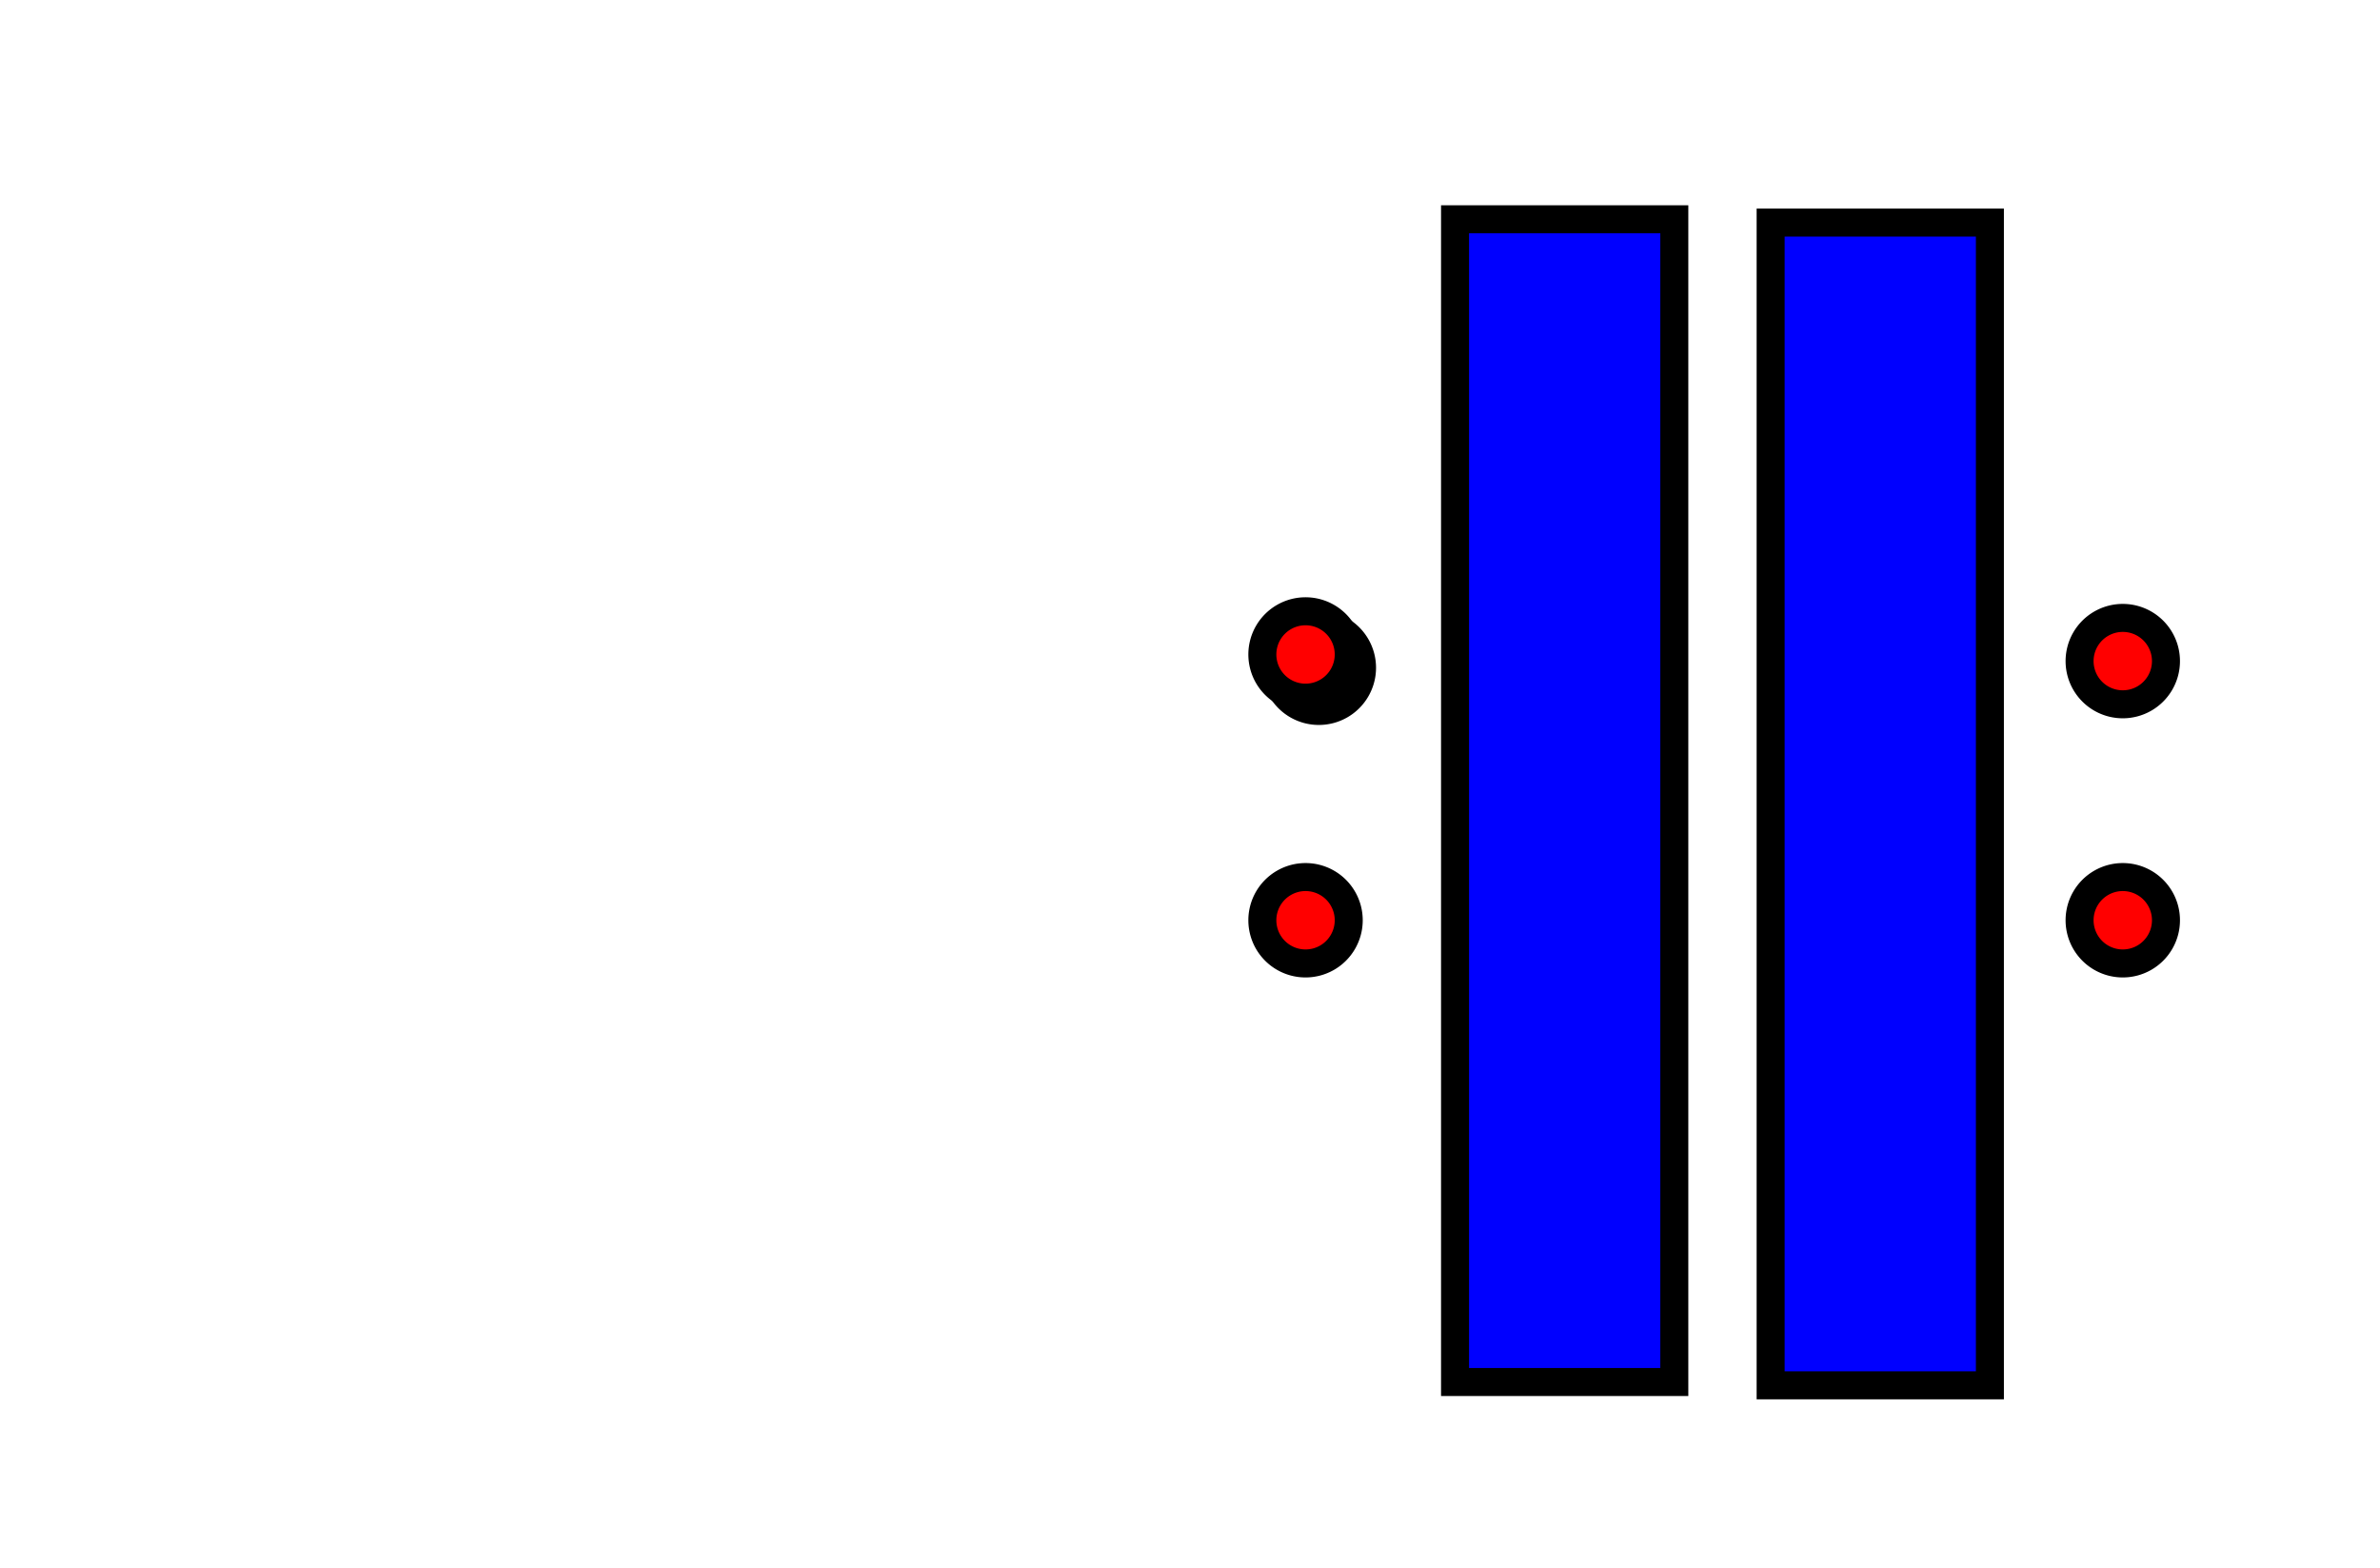 <?xml version="1.0" encoding="UTF-8" standalone="no"?>
<!-- Created with Inkscape (http://www.inkscape.org/) -->

<svg
   xmlns:dc="http://purl.org/dc/elements/1.1/"
   xmlns:cc="http://creativecommons.org/ns#"
   xmlns:rdf="http://www.w3.org/1999/02/22-rdf-syntax-ns#"
   xmlns:svg="http://www.w3.org/2000/svg"
   xmlns="http://www.w3.org/2000/svg"
   xmlns:sodipodi="http://sodipodi.sourceforge.net/DTD/sodipodi-0.dtd"
   xmlns:inkscape="http://www.inkscape.org/namespaces/inkscape"
   id="svg3021"
   version="1.1"
   inkscape:version="0.47 r22583"
   width="85"
   height="56"
   sodipodi:docname="RepeatEndStart.svg">
  <defs
     id="defs3025">
    <inkscape:perspective
       sodipodi:type="inkscape:persp3d"
       inkscape:vp_x="0 : 0.5 : 1"
       inkscape:vp_y="0 : 1000 : 0"
       inkscape:vp_z="1 : 0.5 : 1"
       inkscape:persp3d-origin="0.5 : 0.33333333 : 1"
       id="perspective3029" />
    <inkscape:perspective
       id="perspective3043"
       inkscape:persp3d-origin="0.5 : 0.33333333 : 1"
       inkscape:vp_z="1 : 0.5 : 1"
       inkscape:vp_y="0 : 1000 : 0"
       inkscape:vp_x="0 : 0.5 : 1"
       sodipodi:type="inkscape:persp3d" />
  </defs>
  <sodipodi:namedview
     pagecolor="#ffffff"
     bordercolor="#666666"
     borderopacity="1"
     objecttolerance="10"
     gridtolerance="10"
     guidetolerance="10"
     inkscape:pageopacity="0"
     inkscape:pageshadow="2"
     inkscape:window-width="640"
     inkscape:window-height="491"
     id="namedview3023"
     showgrid="false"
     inkscape:zoom="4.2142857"
     inkscape:cx="42.5"
     inkscape:cy="28"
     inkscape:window-x="1023"
     inkscape:window-y="197"
     inkscape:window-maximized="0"
     inkscape:current-layer="svg3021" />
  <rect
     style="fill:#0000ff;fill-rule:evenodd;stroke:#000000;stroke-width:1px;stroke-linecap:butt;stroke-linejoin:miter;stroke-opacity:1"
     id="rect3033"
     width="7.831"
     height="41.525"
     x="51.966"
     y="7.831" />
  <rect
     style="fill:#0000ff;fill-rule:evenodd;stroke:#000000;stroke-width:1px;stroke-linecap:butt;stroke-linejoin:miter;stroke-opacity:1"
     id="rect3033-1"
     width="7.831"
     height="41.525"
     x="63.237"
     y="7.949" />
  <path
     sodipodi:type="arc"
     style="fill:#ff0000;fill-rule:evenodd;stroke:#000000;stroke-width:1px;stroke-linecap:butt;stroke-linejoin:miter;stroke-opacity:1"
     id="path3059"
     sodipodi:cx="46.389832"
     sodipodi:cy="22.423729"
     sodipodi:rx="1.5423728"
     sodipodi:ry="1.5423728"
     d="m 47.932,22.424 a 1.542,1.542 0 1 1 -3.085,0 1.542,1.542 0 1 1 3.085,0 z"
     transform="translate(0.712,1.424)" />
  <path
     transform="translate(0.237,0.949)"
     d="m 47.932,22.424 a 1.542,1.542 0 1 1 -3.085,0 1.542,1.542 0 1 1 3.085,0 z"
     sodipodi:ry="1.5423728"
     sodipodi:rx="1.5423728"
     sodipodi:cy="22.423729"
     sodipodi:cx="46.389832"
     id="path3061"
     style="fill:#ff0000;fill-rule:evenodd;stroke:#000000;stroke-width:1px;stroke-linecap:butt;stroke-linejoin:miter;stroke-opacity:1"
     sodipodi:type="arc" />
  <path
     sodipodi:type="arc"
     style="fill:#ff0000;fill-rule:evenodd;stroke:#000000;stroke-width:1px;stroke-linecap:butt;stroke-linejoin:miter;stroke-opacity:1"
     id="path3063"
     sodipodi:cx="46.389832"
     sodipodi:cy="22.423729"
     sodipodi:rx="1.5423728"
     sodipodi:ry="1.5423728"
     d="m 47.932,22.424 a 1.542,1.542 0 1 1 -3.085,0 1.542,1.542 0 1 1 3.085,0 z"
     transform="translate(0.237,10.441)" />
  <path
     transform="translate(29.424,10.441)"
     d="m 47.932,22.424 a 1.542,1.542 0 1 1 -3.085,0 1.542,1.542 0 1 1 3.085,0 z"
     sodipodi:ry="1.5423728"
     sodipodi:rx="1.5423728"
     sodipodi:cy="22.423729"
     sodipodi:cx="46.389832"
     id="path3065"
     style="fill:#ff0000;fill-rule:evenodd;stroke:#000000;stroke-width:1px;stroke-linecap:butt;stroke-linejoin:miter;stroke-opacity:1"
     sodipodi:type="arc" />
  <path
     sodipodi:type="arc"
     style="fill:#ff0000;fill-rule:evenodd;stroke:#000000;stroke-width:1px;stroke-linecap:butt;stroke-linejoin:miter;stroke-opacity:1"
     id="path3067"
     sodipodi:cx="46.389832"
     sodipodi:cy="22.423729"
     sodipodi:rx="1.5423728"
     sodipodi:ry="1.5423728"
     d="m 47.932,22.424 a 1.542,1.542 0 1 1 -3.085,0 1.542,1.542 0 1 1 3.085,0 z"
     transform="translate(29.424,1.186)" />
</svg>
